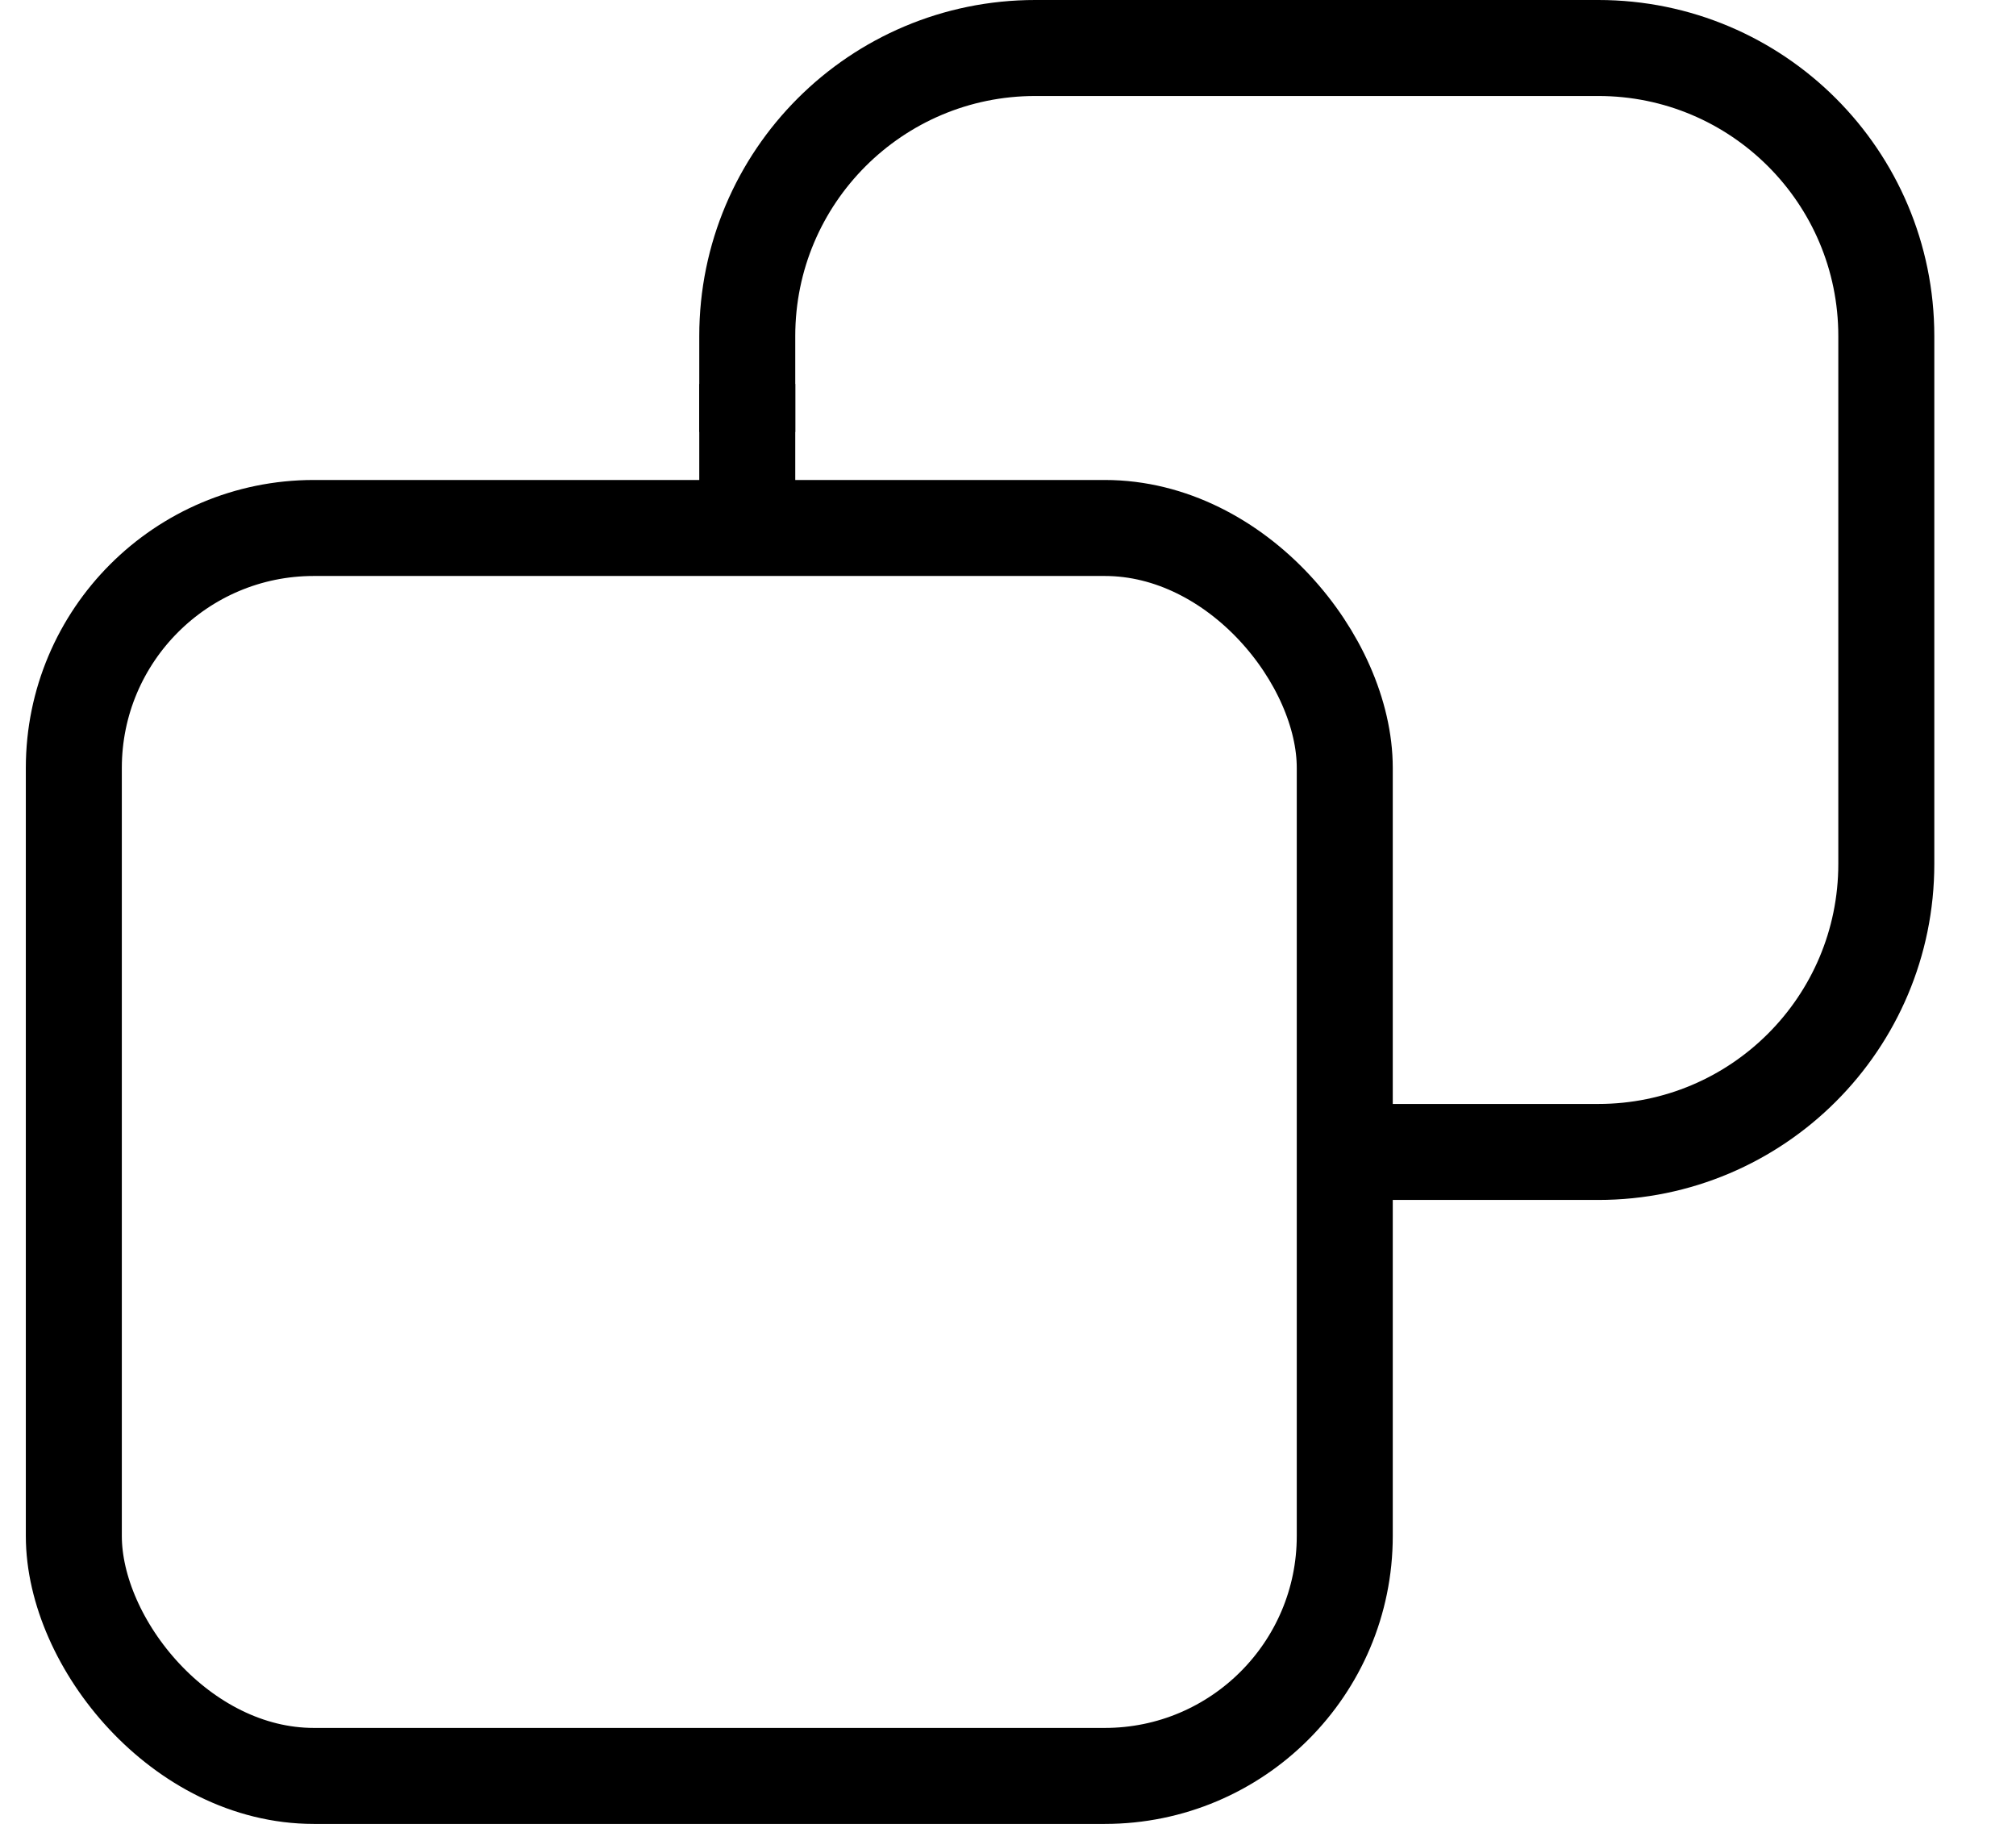 <svg width="21" height="19" viewBox="0 0 21 19" fill="none" xmlns="http://www.w3.org/2000/svg">
<rect x="0.769" y="5.5" width="13.239" height="13" rx="2.5" stroke="black"/>
<path d="M7.784 4.5V3.5C7.784 1.843 9.127 0.5 10.784 0.5H16.649C18.306 0.5 19.649 1.843 19.649 3.5V9C19.649 10.657 18.306 12 16.649 12H14.112" stroke="black"/>
<path d="M7.784 4V5.5" stroke="black"/>
</svg>
